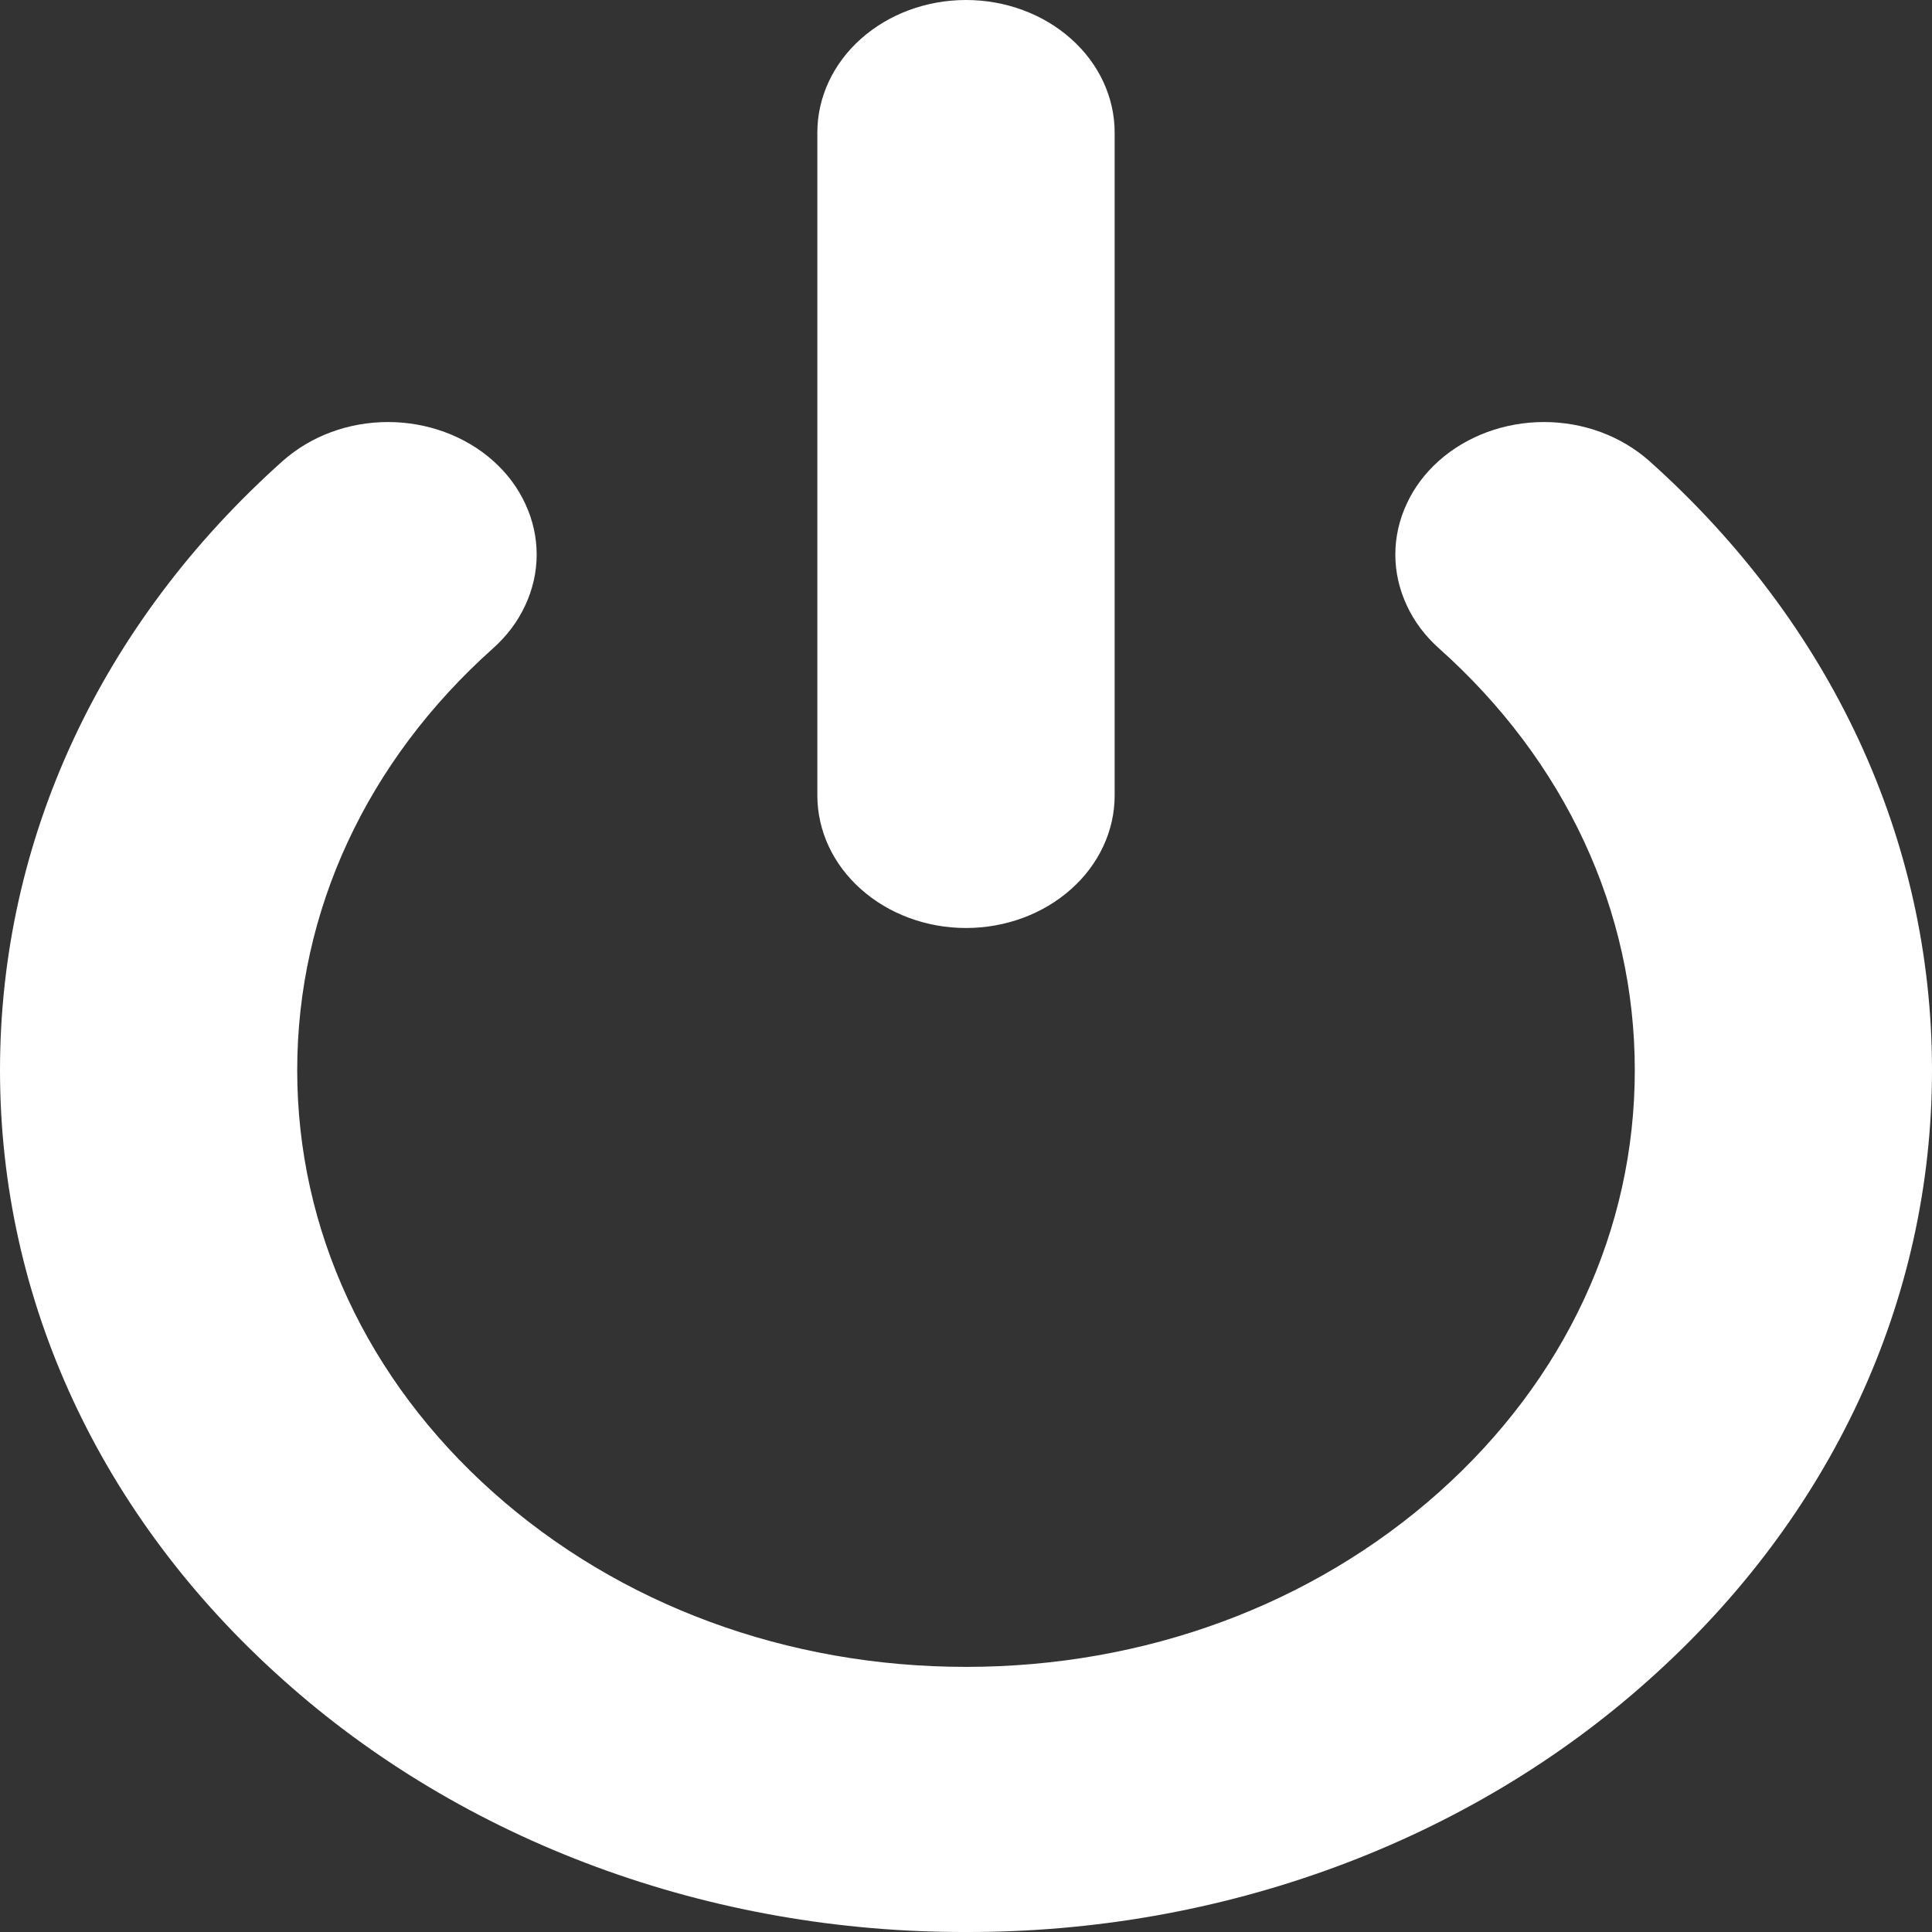 <svg width="18" height="18" viewBox="0 0 18 18" fill="none" xmlns="http://www.w3.org/2000/svg">
<rect x="0" y="0" width="18" height="18" fill="#333333" stroke="none"/>
<path d="M9 18C7.818 18.003 6.647 17.797 5.554 17.393C4.462 16.99 3.47 16.397 2.636 15.649C0.937 14.133 0 12.117 0 9.971C0 7.826 0.937 5.81 2.636 4.293C2.765 4.179 2.917 4.088 3.085 4.026C3.253 3.964 3.433 3.932 3.615 3.932C3.797 3.932 3.977 3.964 4.145 4.026C4.313 4.088 4.466 4.179 4.594 4.293C4.723 4.408 4.825 4.544 4.894 4.694C4.964 4.844 5 5.004 5 5.167C5 5.329 4.964 5.489 4.894 5.639C4.825 5.789 4.723 5.925 4.594 6.04C3.417 7.091 2.769 8.487 2.769 9.971C2.769 11.456 3.417 12.853 4.594 13.903C5.771 14.953 7.334 15.53 9 15.53C10.666 15.53 12.229 14.952 13.406 13.903C14.584 12.853 15.231 11.457 15.231 9.971C15.231 8.486 14.583 7.09 13.406 6.04C13.277 5.925 13.175 5.789 13.106 5.639C13.036 5.489 13 5.329 13 5.167C13 5.004 13.036 4.844 13.106 4.694C13.175 4.544 13.277 4.408 13.406 4.293C13.534 4.179 13.687 4.088 13.855 4.026C14.023 3.964 14.203 3.932 14.385 3.932C14.567 3.932 14.747 3.964 14.915 4.026C15.082 4.088 15.235 4.179 15.364 4.293C17.063 5.811 18 7.827 18 9.971C18 12.116 17.063 14.133 15.364 15.649C14.53 16.397 13.538 16.99 12.446 17.393C11.353 17.797 10.182 18.003 9 18ZM9 8.646C8.633 8.646 8.281 8.516 8.021 8.284C7.761 8.053 7.615 7.739 7.615 7.411V1.235C7.615 0.908 7.761 0.593 8.021 0.362C8.281 0.13 8.633 0 9 0C9.367 0 9.719 0.13 9.979 0.362C10.239 0.593 10.385 0.908 10.385 1.235V7.411C10.385 7.739 10.239 8.053 9.979 8.284C9.719 8.516 9.367 8.646 9 8.646Z" fill="white"/>
</svg>
